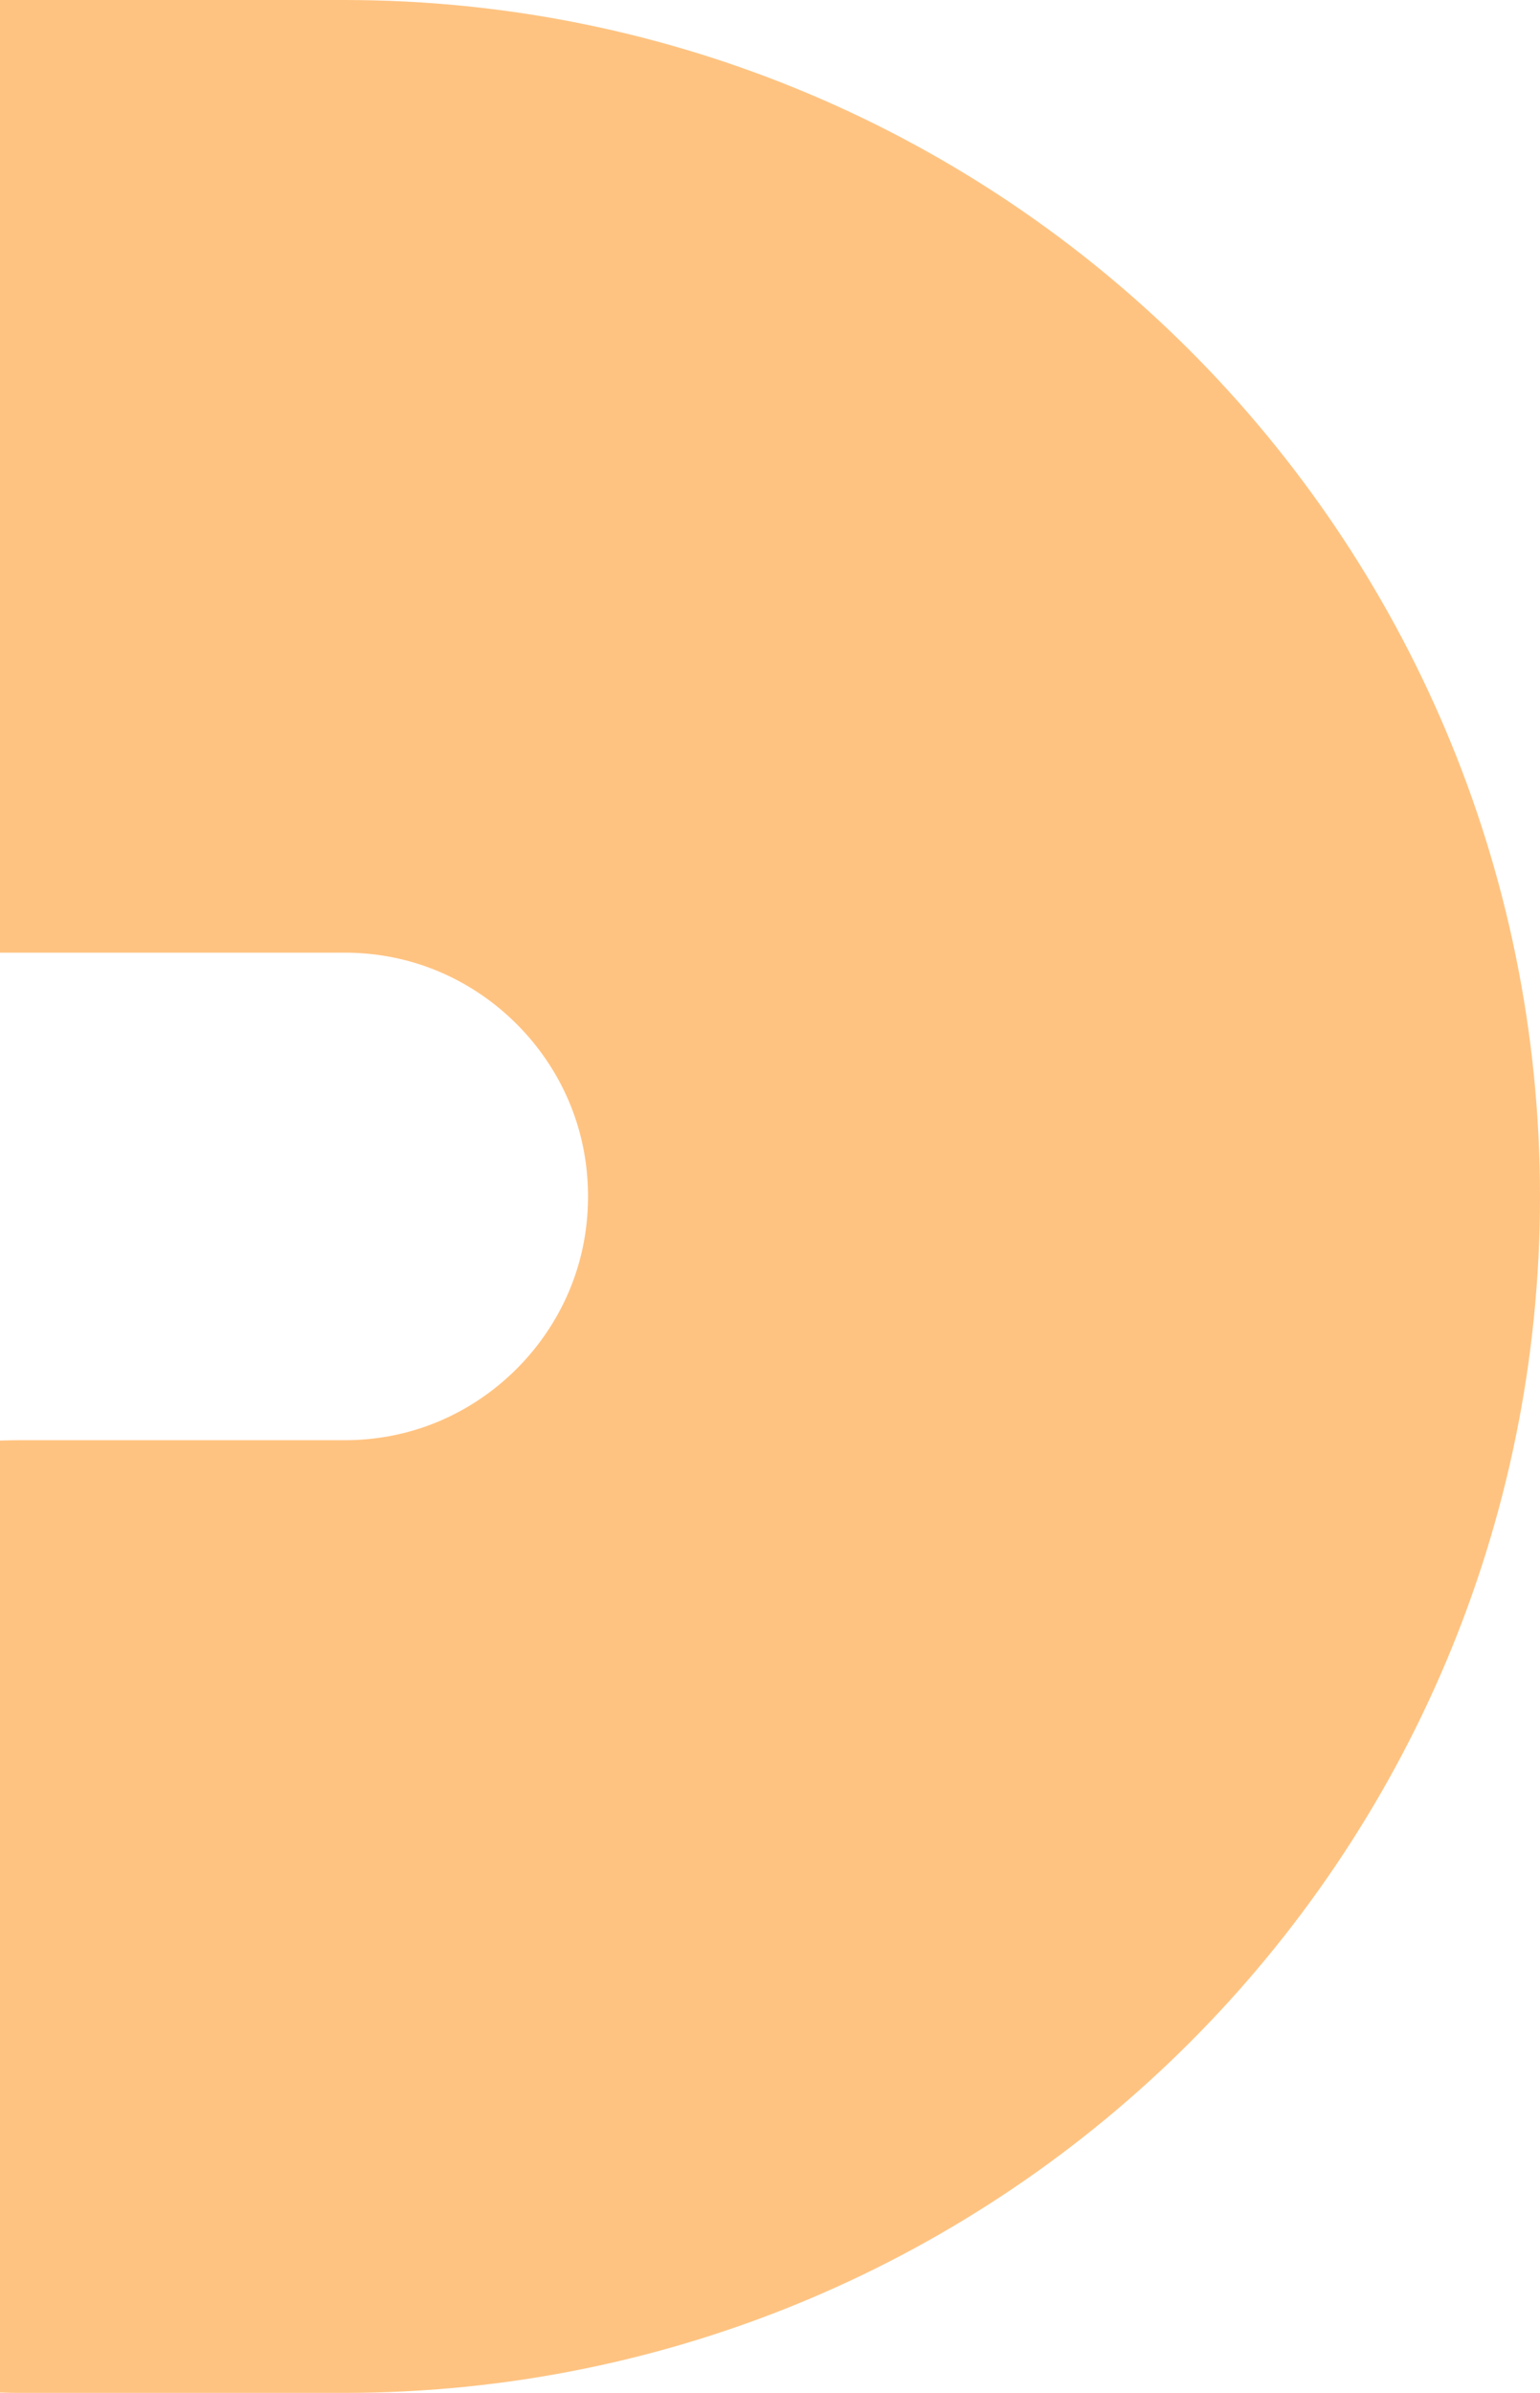 <svg width="275" height="427" viewBox="0 0 275 427" fill="none" xmlns="http://www.w3.org/2000/svg">
<path opacity="0.7" d="M3.333 342H61.5C132.469 342 190 284.469 190 213.5V213.5C190 142.531 132.469 85 61.5 85H-230" stroke="#FFAA4C" stroke-width="170" stroke-linecap="round"/>
</svg>

